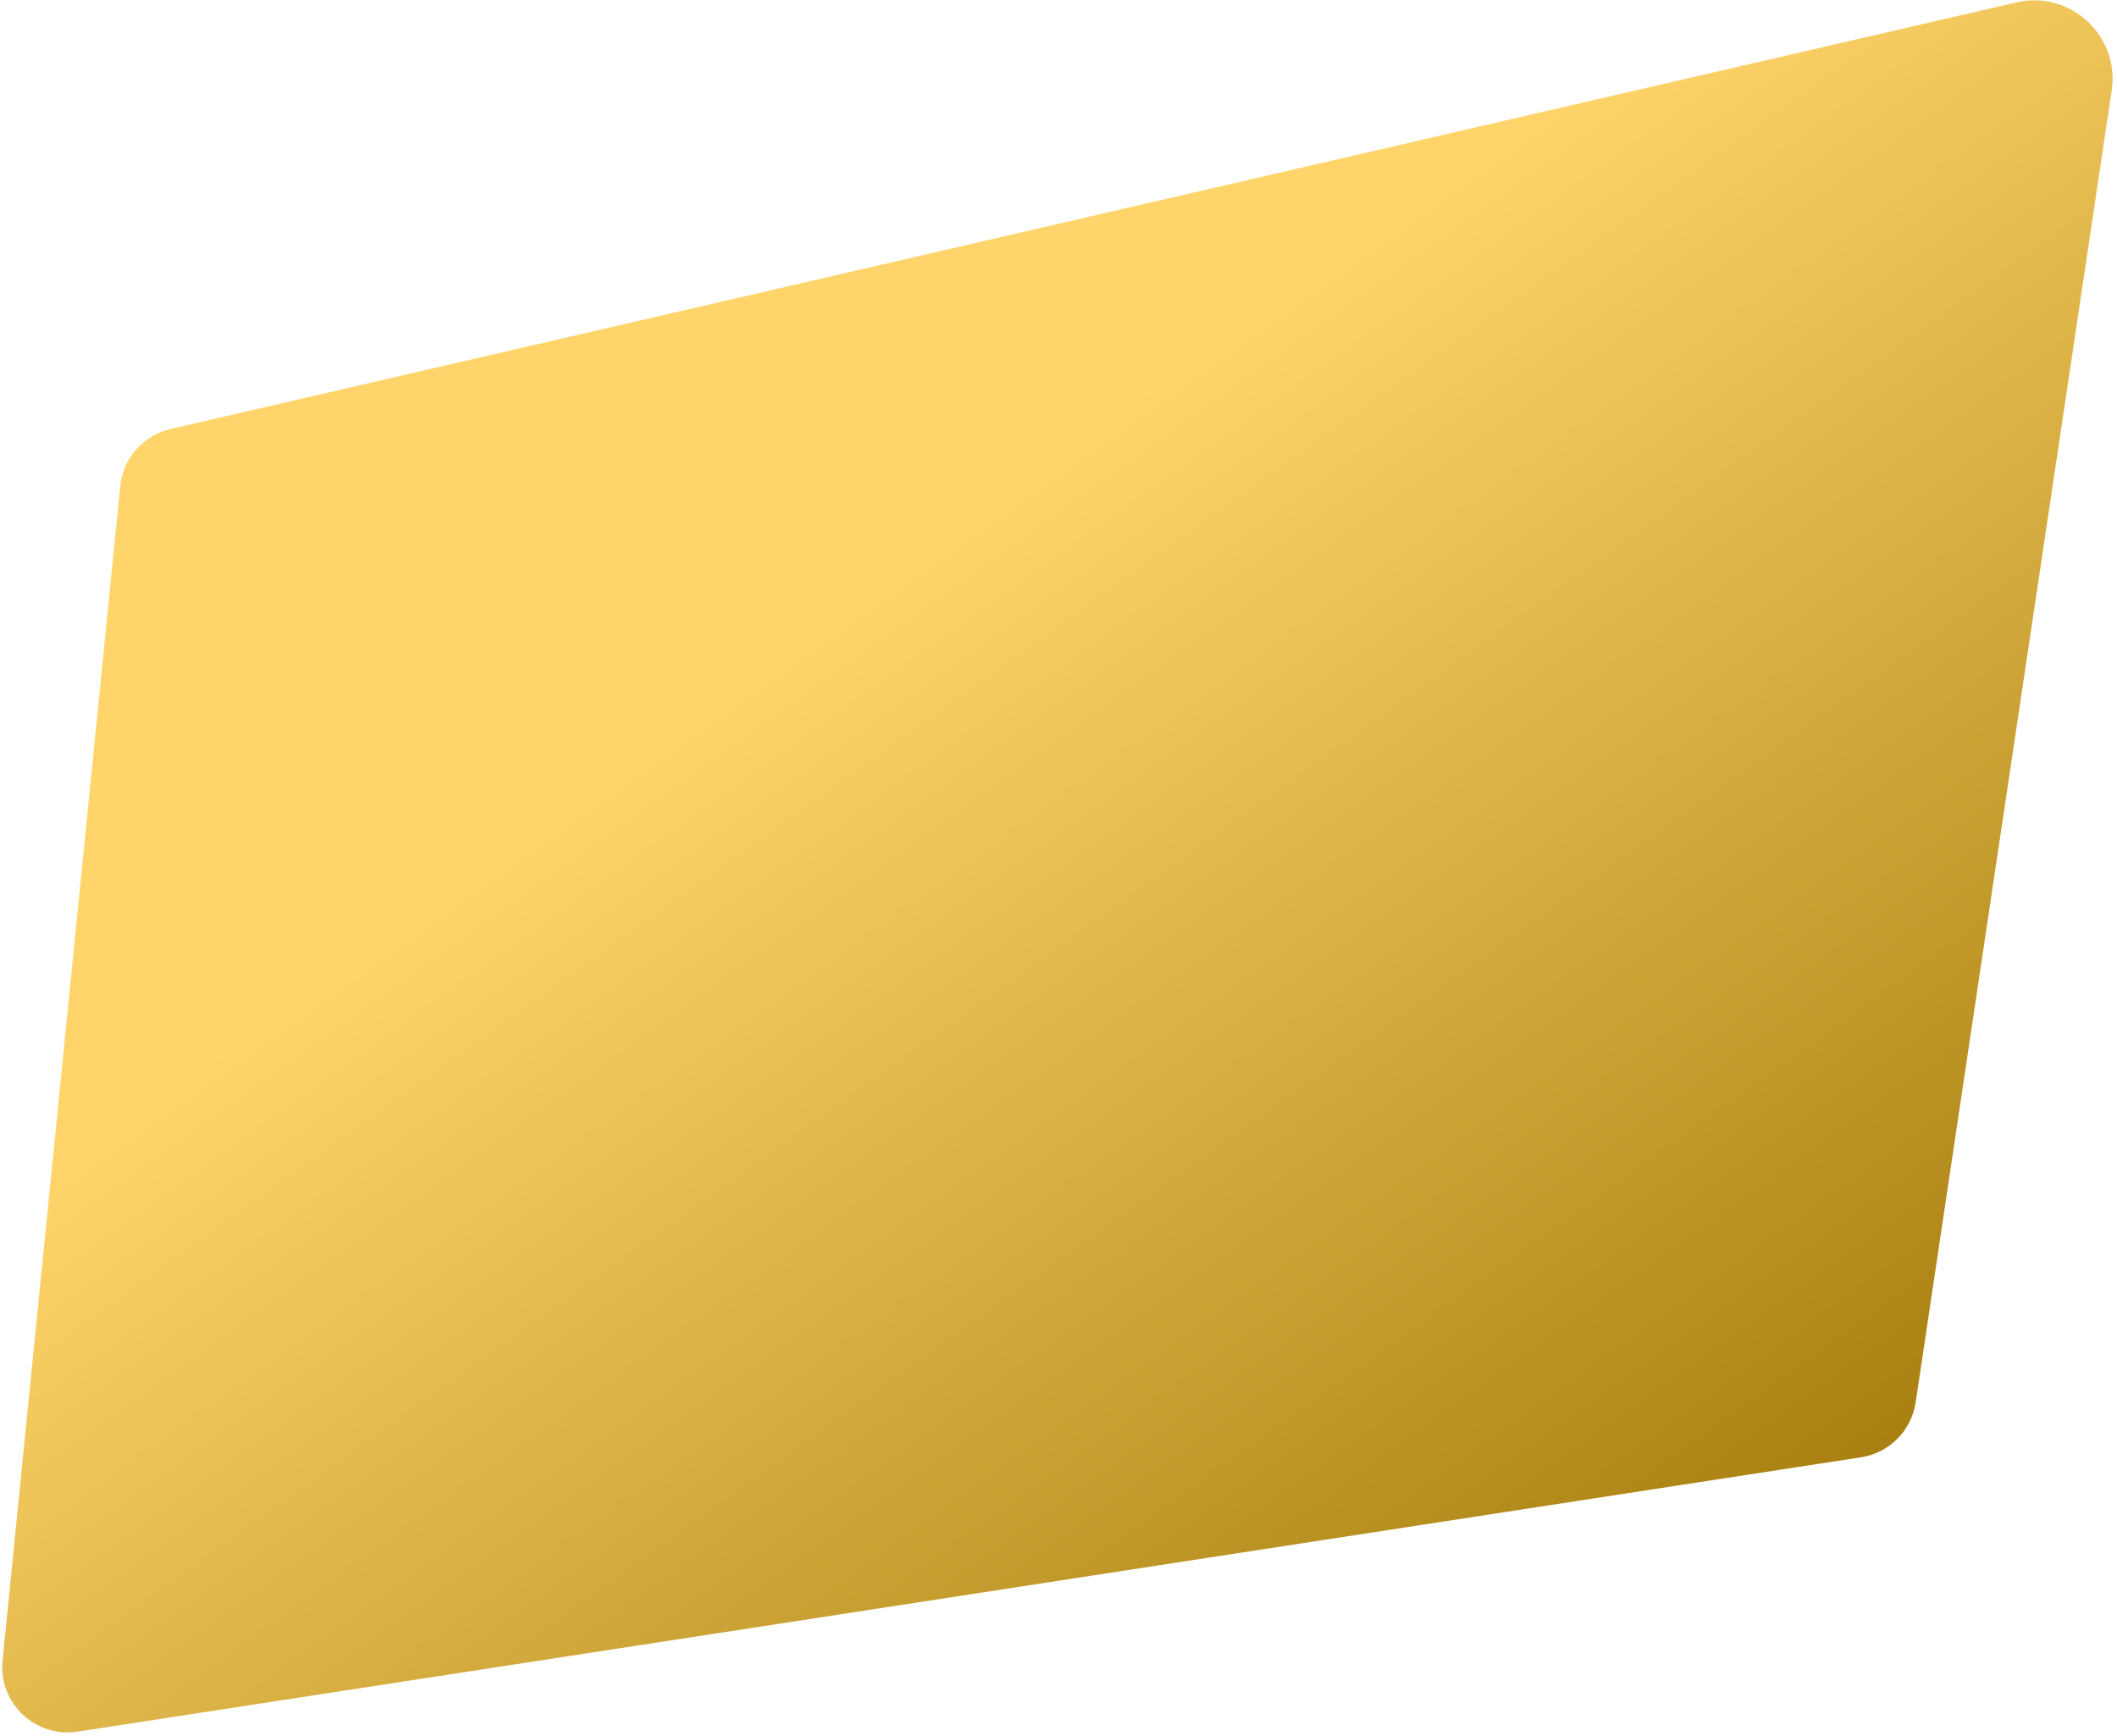 <svg width="361" height="296" viewBox="0 0 361 296" fill="none" xmlns="http://www.w3.org/2000/svg">
<path d="M20.502 82.899C20.978 78.145 24.431 74.223 29.086 73.147L343.851 0.41C353.045 -1.715 361.49 6.09 360.096 15.422L326.67 239.124C325.948 243.955 322.165 247.753 317.338 248.496L13.224 295.277C6.021 296.385 -0.292 290.398 0.435 283.146L20.502 82.899Z" fill="url(#paint0_linear_1245_769)"/>
<defs>
<linearGradient id="paint0_linear_1245_769" x1="179.086" y1="77.761" x2="308.486" y2="258.645" gradientUnits="userSpaceOnUse">
<stop stop-color="#FFD56B"/>
<stop offset="1" stop-color="#A87F10"/>
</linearGradient>
</defs>
</svg>
